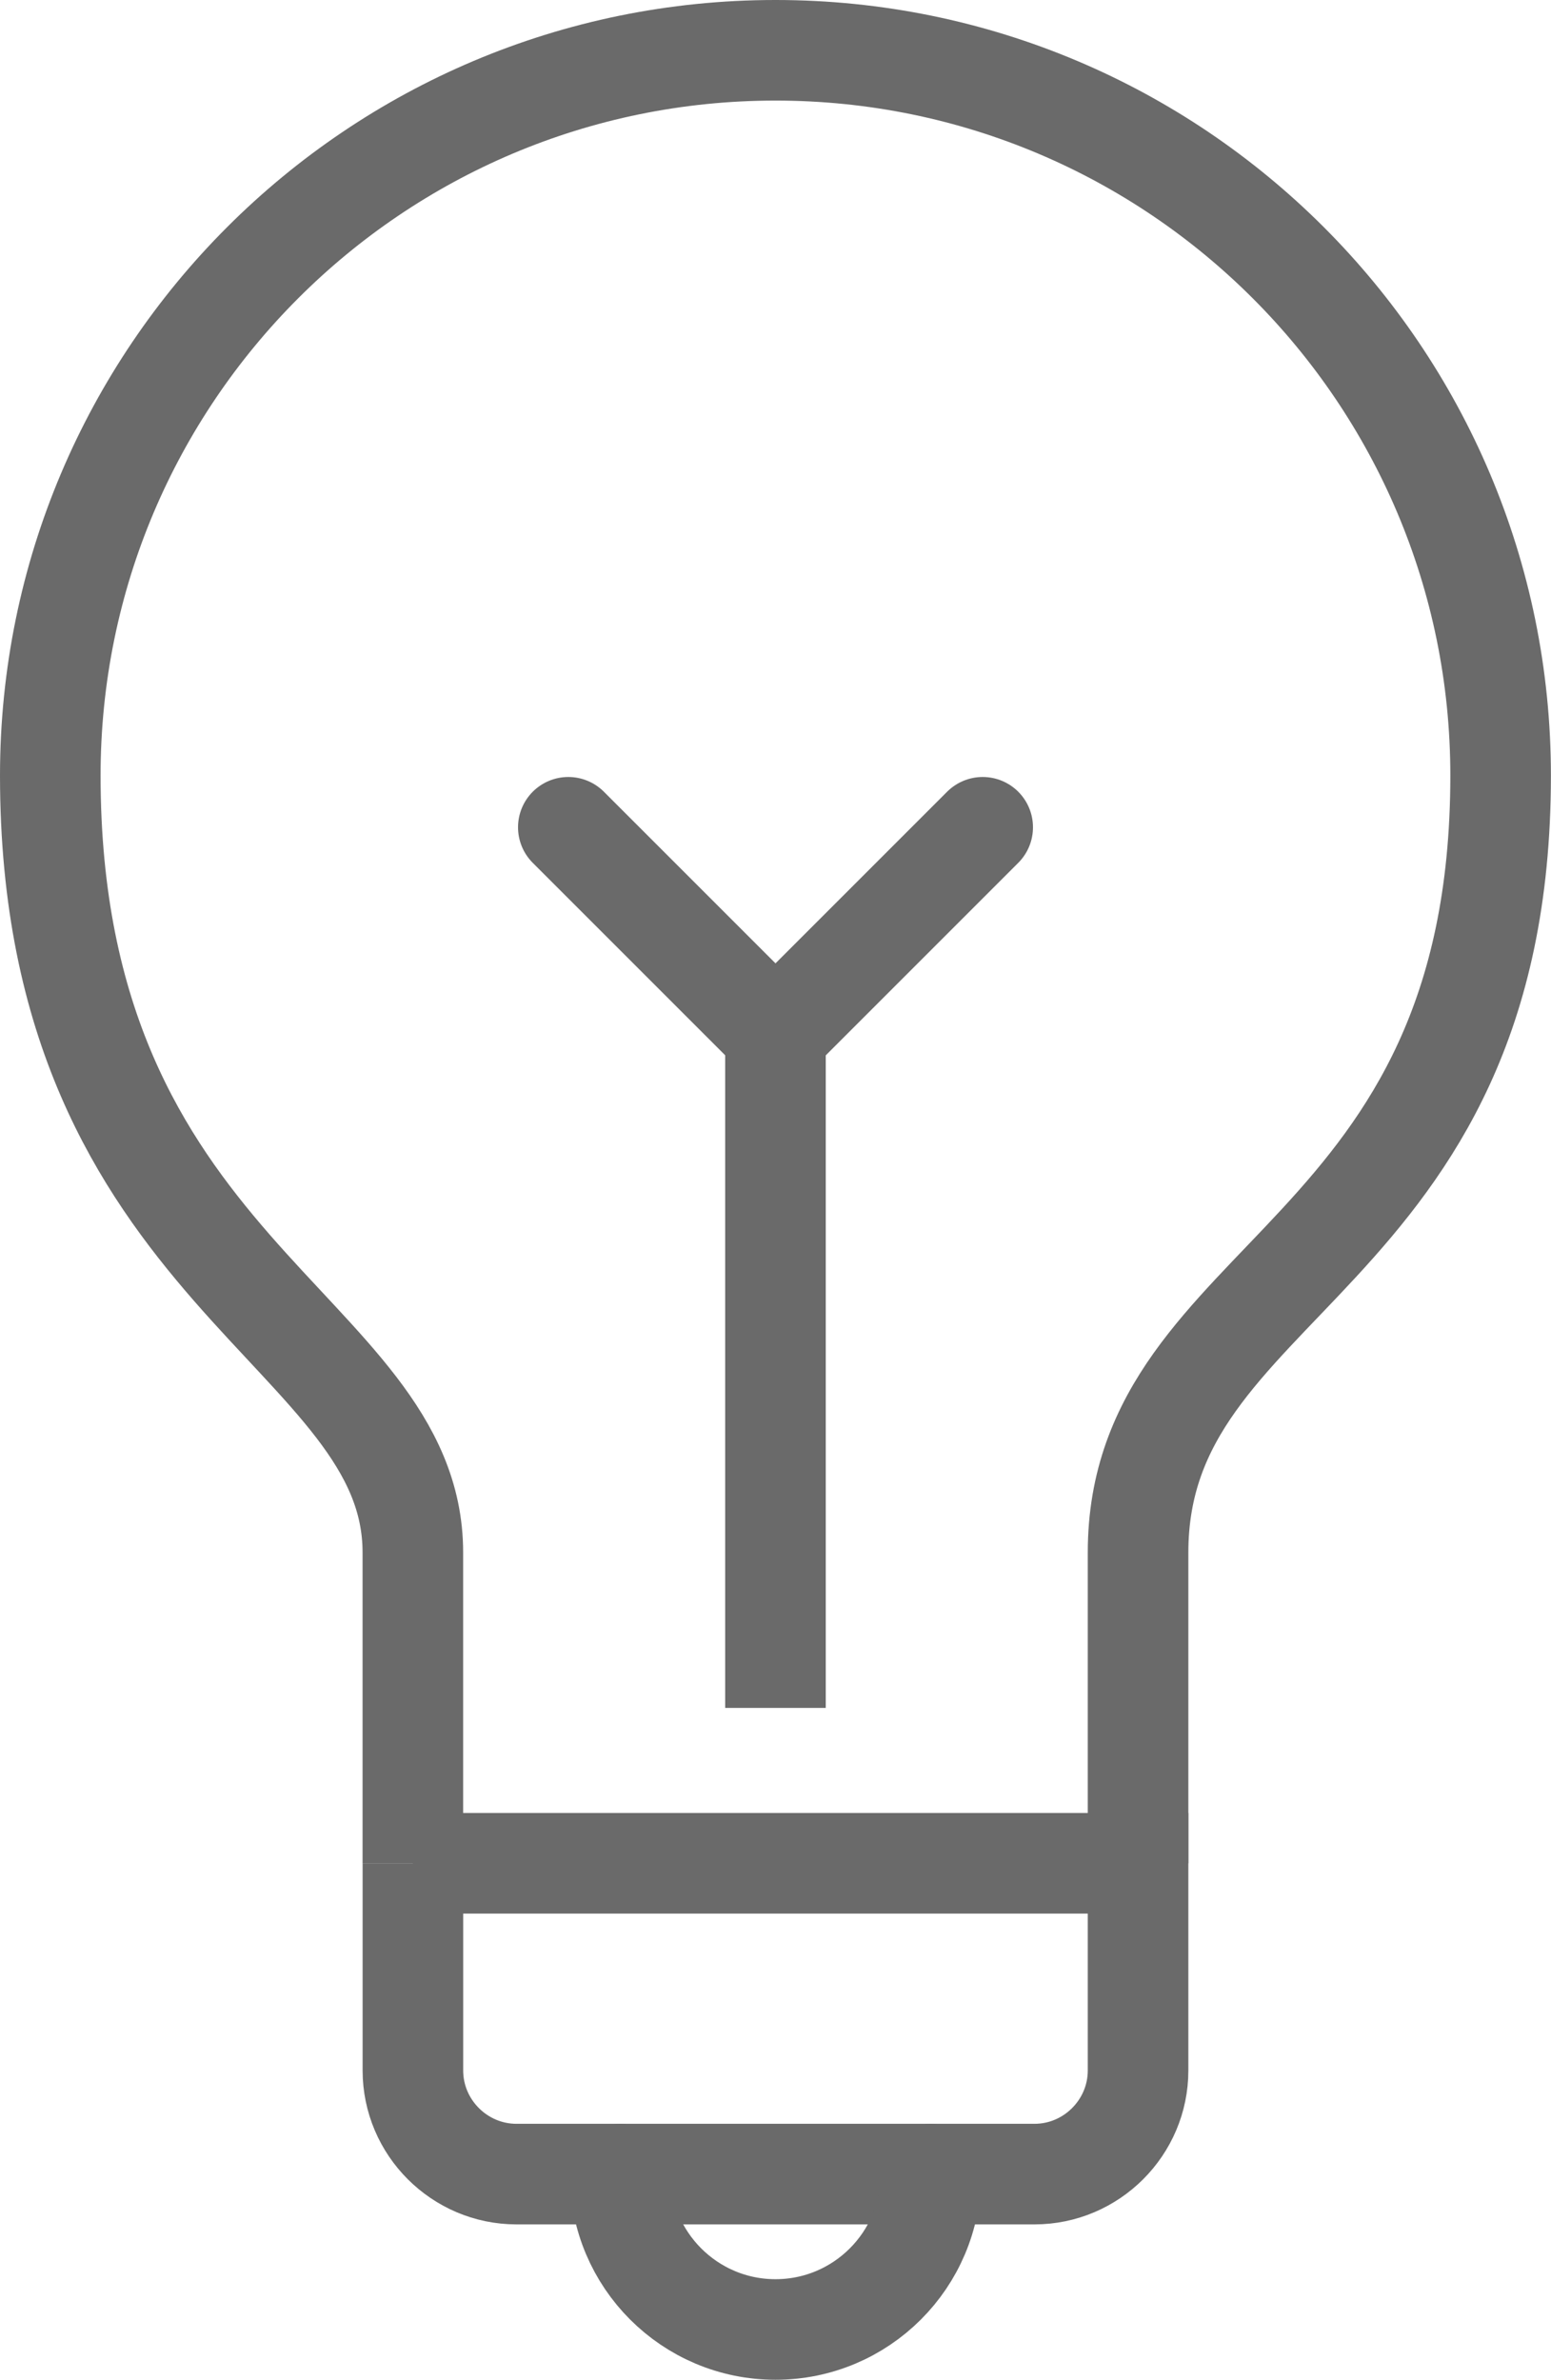 <?xml version="1.0" encoding="UTF-8" standalone="no"?>
<!-- Created with Inkscape (http://www.inkscape.org/) -->

<svg
   xmlns:dc="http://purl.org/dc/elements/1.1/"
   xmlns:cc="http://creativecommons.org/ns#"
   xmlns:rdf="http://www.w3.org/1999/02/22-rdf-syntax-ns#"
   xmlns:svg="http://www.w3.org/2000/svg"
   xmlns="http://www.w3.org/2000/svg"
   xmlns:sodipodi="http://sodipodi.sourceforge.net/DTD/sodipodi-0.dtd"
   xmlns:inkscape="http://www.inkscape.org/namespaces/inkscape"
   width="10.88mm"
   height="16.693mm"
   viewBox="0 0 38.55 59.15"
   id="svg7100"
   version="1.1"
   inkscape:version="0.91 r13725"
   sodipodi:docname="consultation.svg">
  <defs
     id="defs7102" />
  <sodipodi:namedview
     id="base"
     pagecolor="#ffffff"
     bordercolor="#666666"
     borderopacity="1.0"
     inkscape:pageopacity="0.0"
     inkscape:pageshadow="2"
     inkscape:zoom="0.35"
     inkscape:cx="-351.43931"
     inkscape:cy="83.860715"
     inkscape:document-units="px"
     inkscape:current-layer="layer1"
     showgrid="false"
     fit-margin-top="0"
     fit-margin-left="0"
     fit-margin-right="0"
     fit-margin-bottom="0"
     inkscape:window-width="1920"
     inkscape:window-height="855"
     inkscape:window-x="0"
     inkscape:window-y="0"
     inkscape:window-maximized="1" />
  <g
     inkscape:label="Layer 1"
     inkscape:groupmode="layer"
     id="layer1"
     transform="translate(-312.154,-557.073)">
    <path
       d="m 322.416,603.385 0,5.15 c 0,1.416 1.159,2.575 2.575,2.575 l 12.875,0 c 1.416,0 2.575,-1.159 2.575,-2.575 l 0,-5.15 -18.025,0 z"
       style="fill:none;stroke:#6a6a6a;stroke-width:2.5;stroke-linecap:round;stroke-linejoin:miter;stroke-miterlimit:10;stroke-dasharray:none;stroke-opacity:1"
       id="path5910"
       inkscape:connector-curvature="0" />
    <path
       d="m 340.441,603.385 0,-7.725 c 0,-6.933 9.012,-7.17 9.012,-19.312 0,-9.956 -8.07,-18.025 -18.025,-18.025 -9.955,0 -18.025,8.069 -18.025,18.025 0,12.402 9.012,13.766 9.012,19.312 l 0,7.725"
       style="fill:none;stroke:#6a6a6a;stroke-width:2.5;stroke-linecap:butt;stroke-linejoin:round;stroke-miterlimit:10;stroke-dasharray:none;stroke-opacity:1"
       id="path5914"
       inkscape:connector-curvature="0" />
    <path
       d="m 335.291,611.11 c 0,2.132 -1.73,3.862 -3.862,3.862 -2.132,0 -3.862,-1.73 -3.862,-3.862"
       style="fill:none;stroke:#6a6a6a;stroke-width:2.5;stroke-linecap:round;stroke-linejoin:miter;stroke-miterlimit:10;stroke-dasharray:none;stroke-opacity:1"
       id="path5918"
       inkscape:connector-curvature="0" />
    <path
       d="m 331.428,582.785 0,16.738"
       style="fill:none;stroke:#6a6a6a;stroke-width:2.5;stroke-linecap:butt;stroke-linejoin:miter;stroke-miterlimit:10;stroke-dasharray:none;stroke-opacity:1"
       id="path5922"
       inkscape:connector-curvature="0" />
    <path
       d="m 326.279,577.635 5.15,5.15 5.15,-5.15"
       style="fill:none;stroke:#6a6a6a;stroke-width:2.5;stroke-linecap:round;stroke-linejoin:miter;stroke-miterlimit:10;stroke-dasharray:none;stroke-opacity:1"
       id="path5926"
       inkscape:connector-curvature="0" />
  </g>
</svg>
